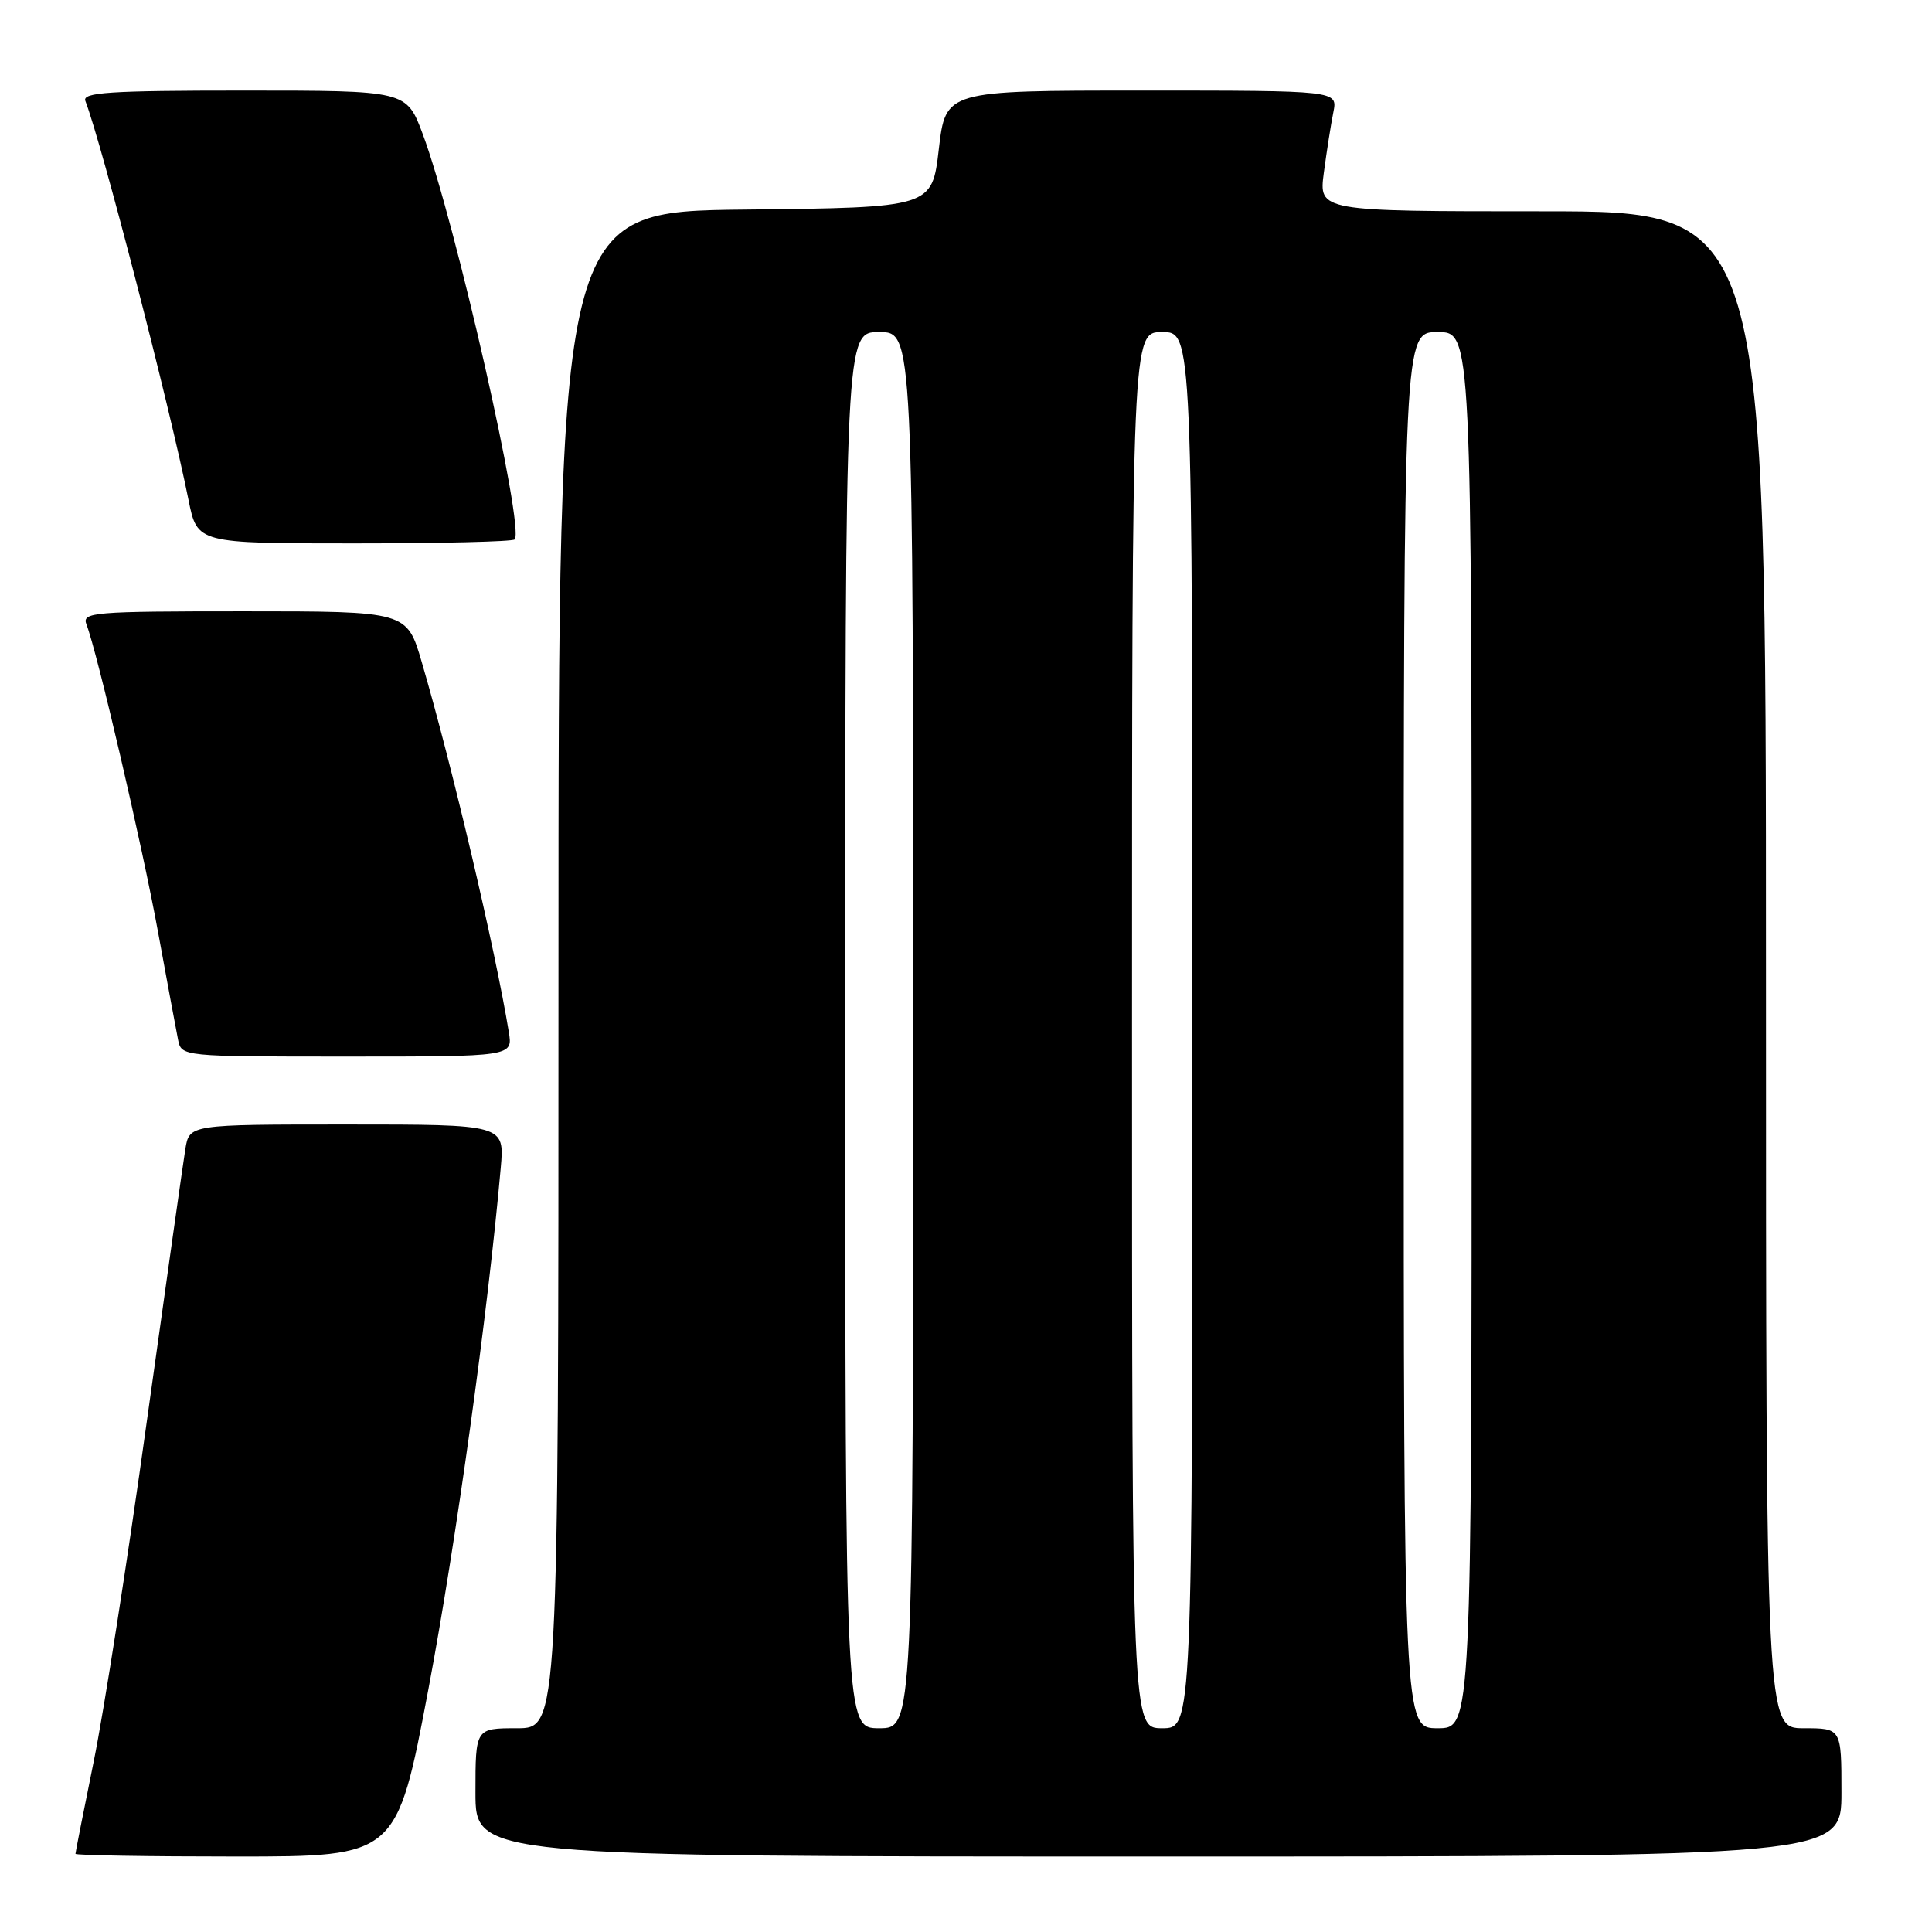 <?xml version="1.0" encoding="UTF-8" standalone="no"?>
<!DOCTYPE svg PUBLIC "-//W3C//DTD SVG 1.1//EN" "http://www.w3.org/Graphics/SVG/1.1/DTD/svg11.dtd" >
<svg xmlns="http://www.w3.org/2000/svg" xmlns:xlink="http://www.w3.org/1999/xlink" version="1.1" viewBox="0 0 256 256">
 <g >
 <path fill="currentColor"
d=" M 56.78 223.75 C 60.41 204.51 64.66 173.88 66.35 154.75 C 66.86 149.00 66.86 149.00 45.97 149.00 C 25.09 149.00 25.09 149.00 24.56 152.25 C 24.27 154.04 21.96 170.35 19.43 188.50 C 16.91 206.65 13.75 226.85 12.42 233.39 C 11.09 239.93 10.00 245.44 10.00 245.64 C 10.00 245.84 19.58 246.00 31.29 246.00 C 52.57 246.00 52.57 246.00 56.78 223.75 Z  M 244.00 237.50 C 244.00 229.00 244.00 229.00 239.00 229.00 C 234.00 229.00 234.00 229.00 234.00 128.50 C 234.00 28.00 234.00 28.00 204.37 28.00 C 174.74 28.00 174.74 28.00 175.42 22.86 C 175.80 20.03 176.36 16.43 176.68 14.86 C 177.25 12.00 177.25 12.00 151.28 12.00 C 125.31 12.00 125.31 12.00 124.40 19.75 C 123.50 27.50 123.50 27.50 98.75 27.77 C 74.00 28.03 74.00 28.03 74.00 128.52 C 74.00 229.00 74.00 229.00 68.50 229.00 C 63.00 229.00 63.00 229.00 63.00 237.50 C 63.00 246.00 63.00 246.00 153.50 246.00 C 244.00 246.00 244.00 246.00 244.00 237.50 Z  M 67.42 136.75 C 65.64 125.85 59.88 101.36 55.89 87.75 C 53.92 81.00 53.92 81.00 32.35 81.00 C 12.22 81.00 10.83 81.12 11.46 82.75 C 12.89 86.44 18.85 112.04 20.94 123.50 C 22.15 130.10 23.34 136.51 23.59 137.75 C 24.04 140.00 24.04 140.00 45.99 140.00 C 67.95 140.00 67.95 140.00 67.42 136.75 Z  M 68.19 71.48 C 69.57 70.10 60.30 29.22 56.01 17.75 C 53.86 12.00 53.86 12.00 32.32 12.00 C 14.48 12.00 10.88 12.24 11.31 13.37 C 13.49 19.04 22.48 53.81 24.98 66.25 C 26.14 72.00 26.14 72.00 46.90 72.00 C 58.32 72.00 67.90 71.77 68.19 71.48 Z  M 112.00 136.50 C 112.00 44.00 112.00 44.00 116.50 44.00 C 121.00 44.00 121.00 44.00 121.00 136.50 C 121.00 229.00 121.00 229.00 116.50 229.00 C 112.00 229.00 112.00 229.00 112.00 136.50 Z  M 150.00 136.50 C 150.00 44.00 150.00 44.00 154.00 44.00 C 158.00 44.00 158.00 44.00 158.00 136.50 C 158.00 229.00 158.00 229.00 154.00 229.00 C 150.00 229.00 150.00 229.00 150.00 136.50 Z  M 186.00 136.50 C 186.00 44.00 186.00 44.00 190.50 44.00 C 195.00 44.00 195.00 44.00 195.00 136.50 C 195.00 229.00 195.00 229.00 190.50 229.00 C 186.00 229.00 186.00 229.00 186.00 136.50 Z "/>
</g>
</svg>